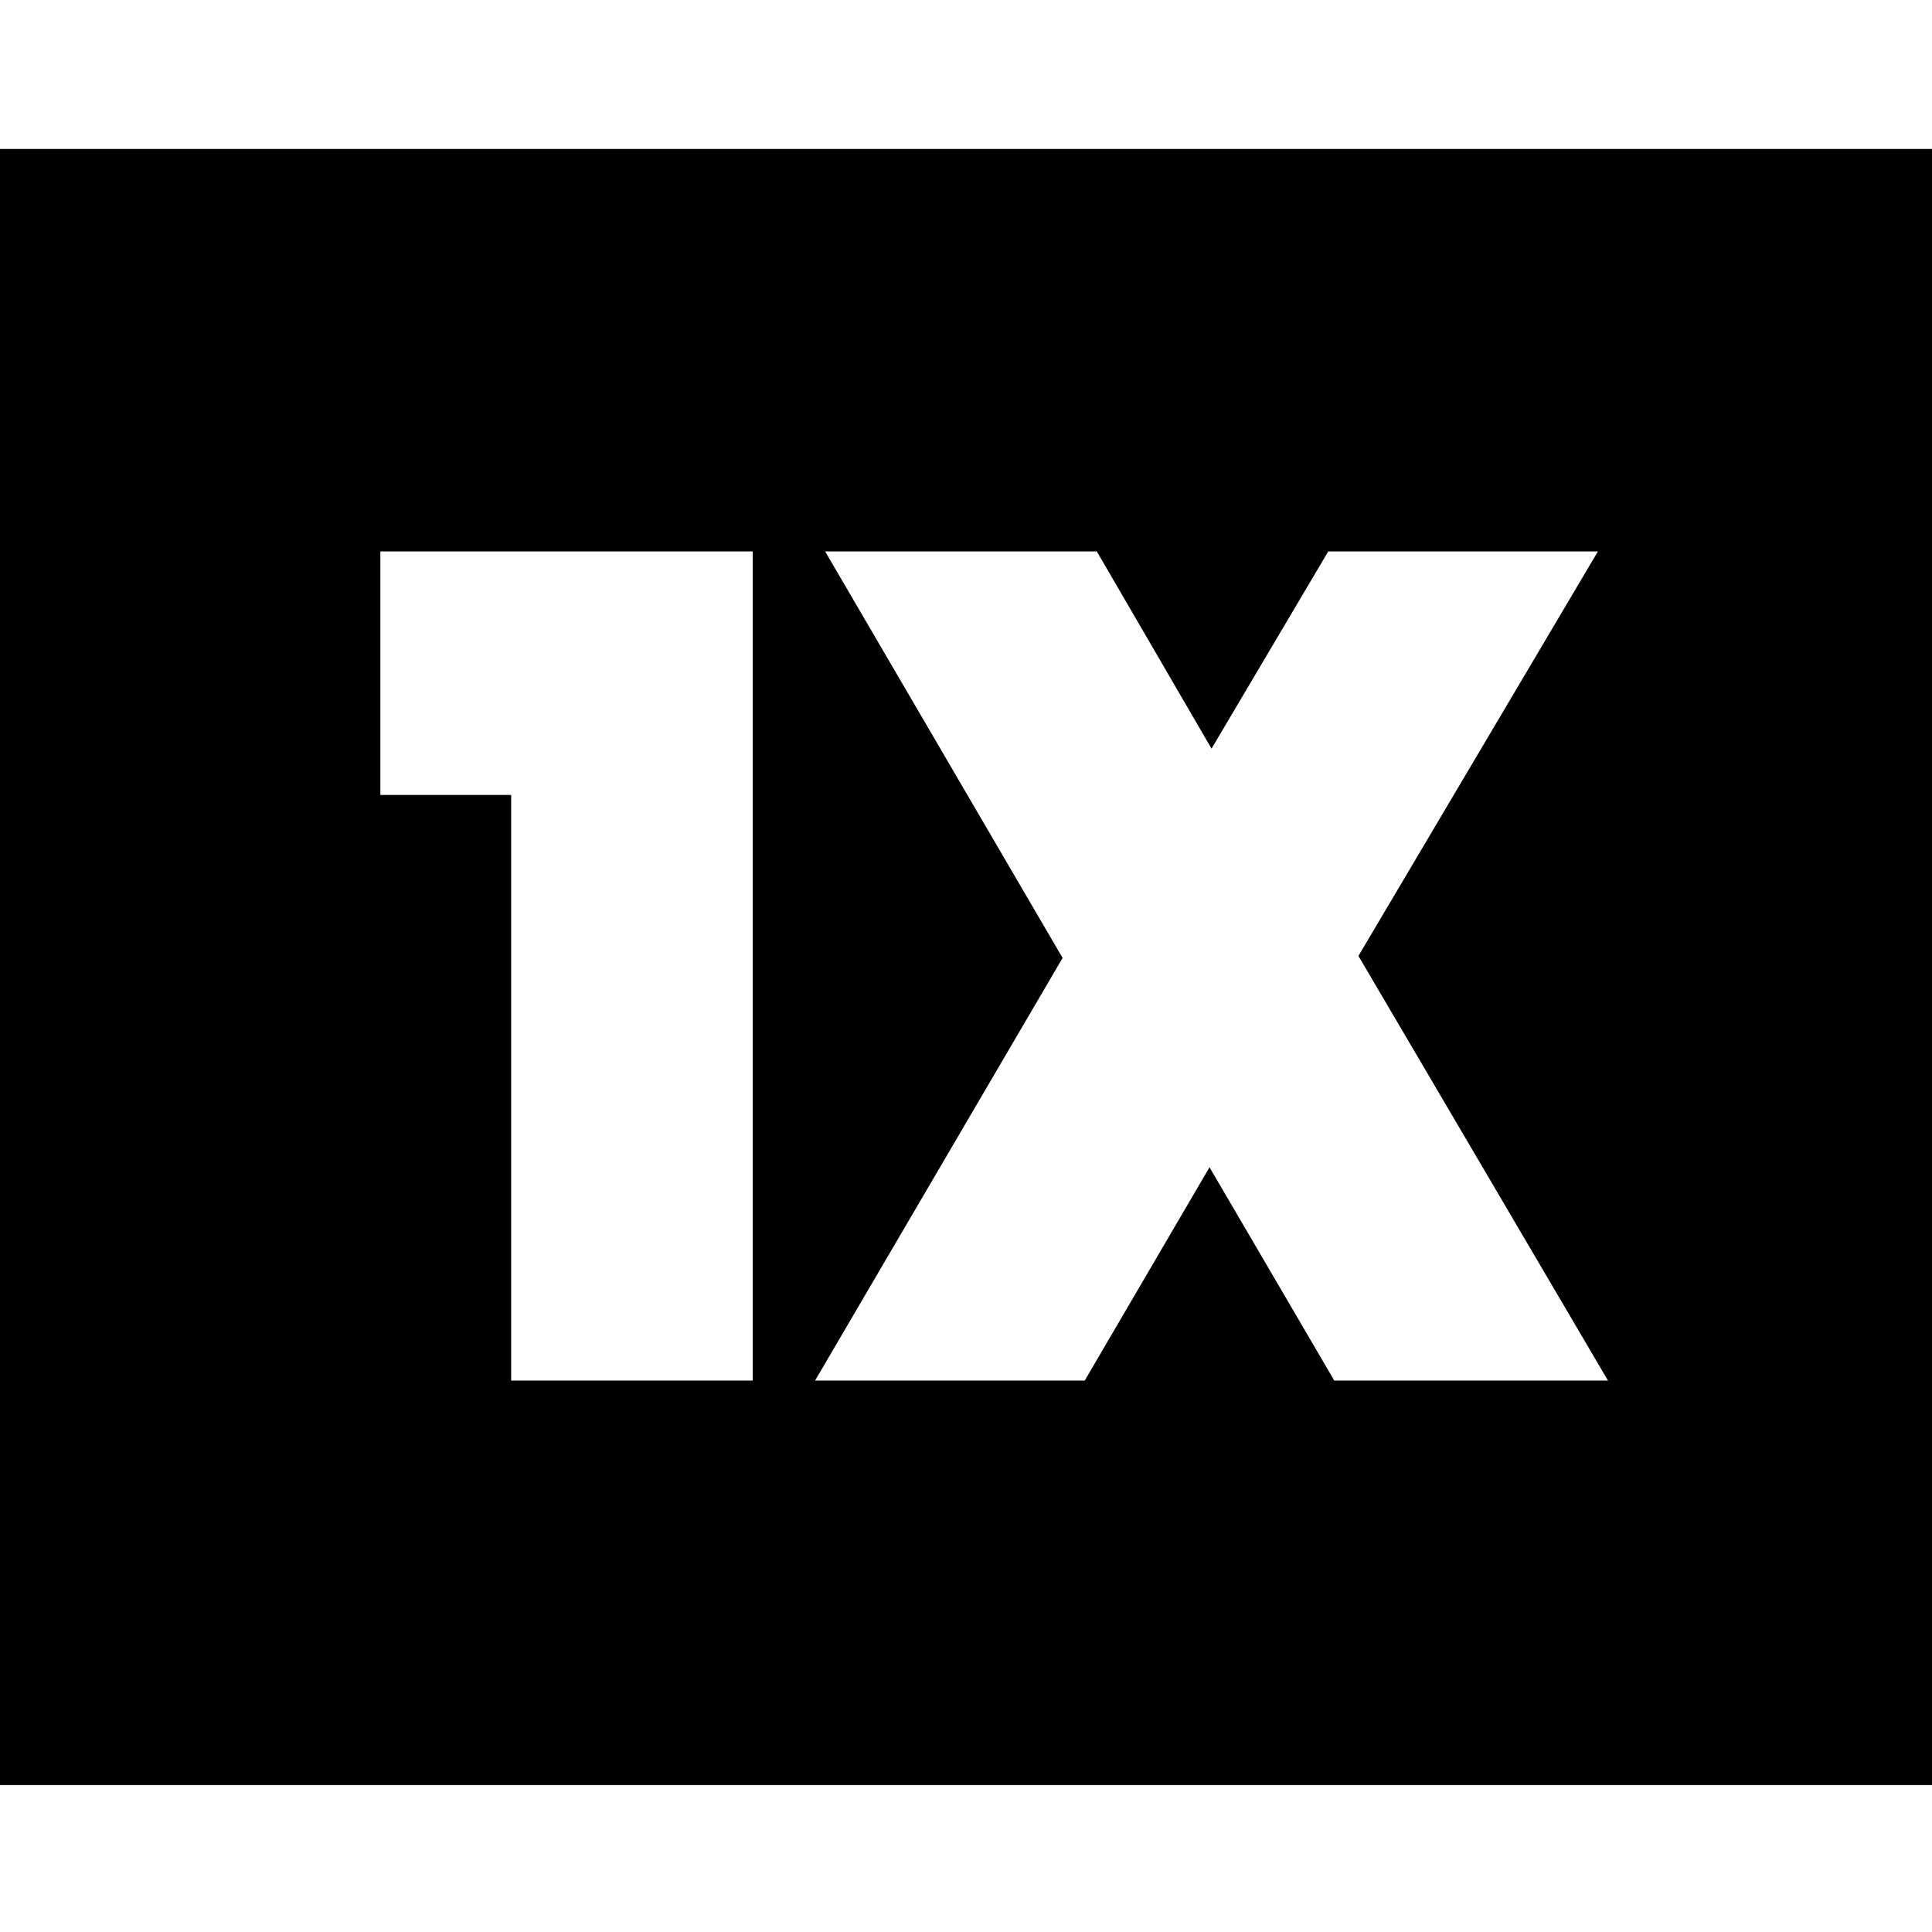 <svg xmlns="http://www.w3.org/2000/svg" height="24" viewBox="0 -960 960 960" width="24"><path d="M254-274h120v-412H189v121h65v291Zm151 0h134l62-106 62 106h136L675-485l119-201H660l-58 98-57-98H410l118 202-123 210ZM-6-73v-813h972v813H-6Z"/></svg>